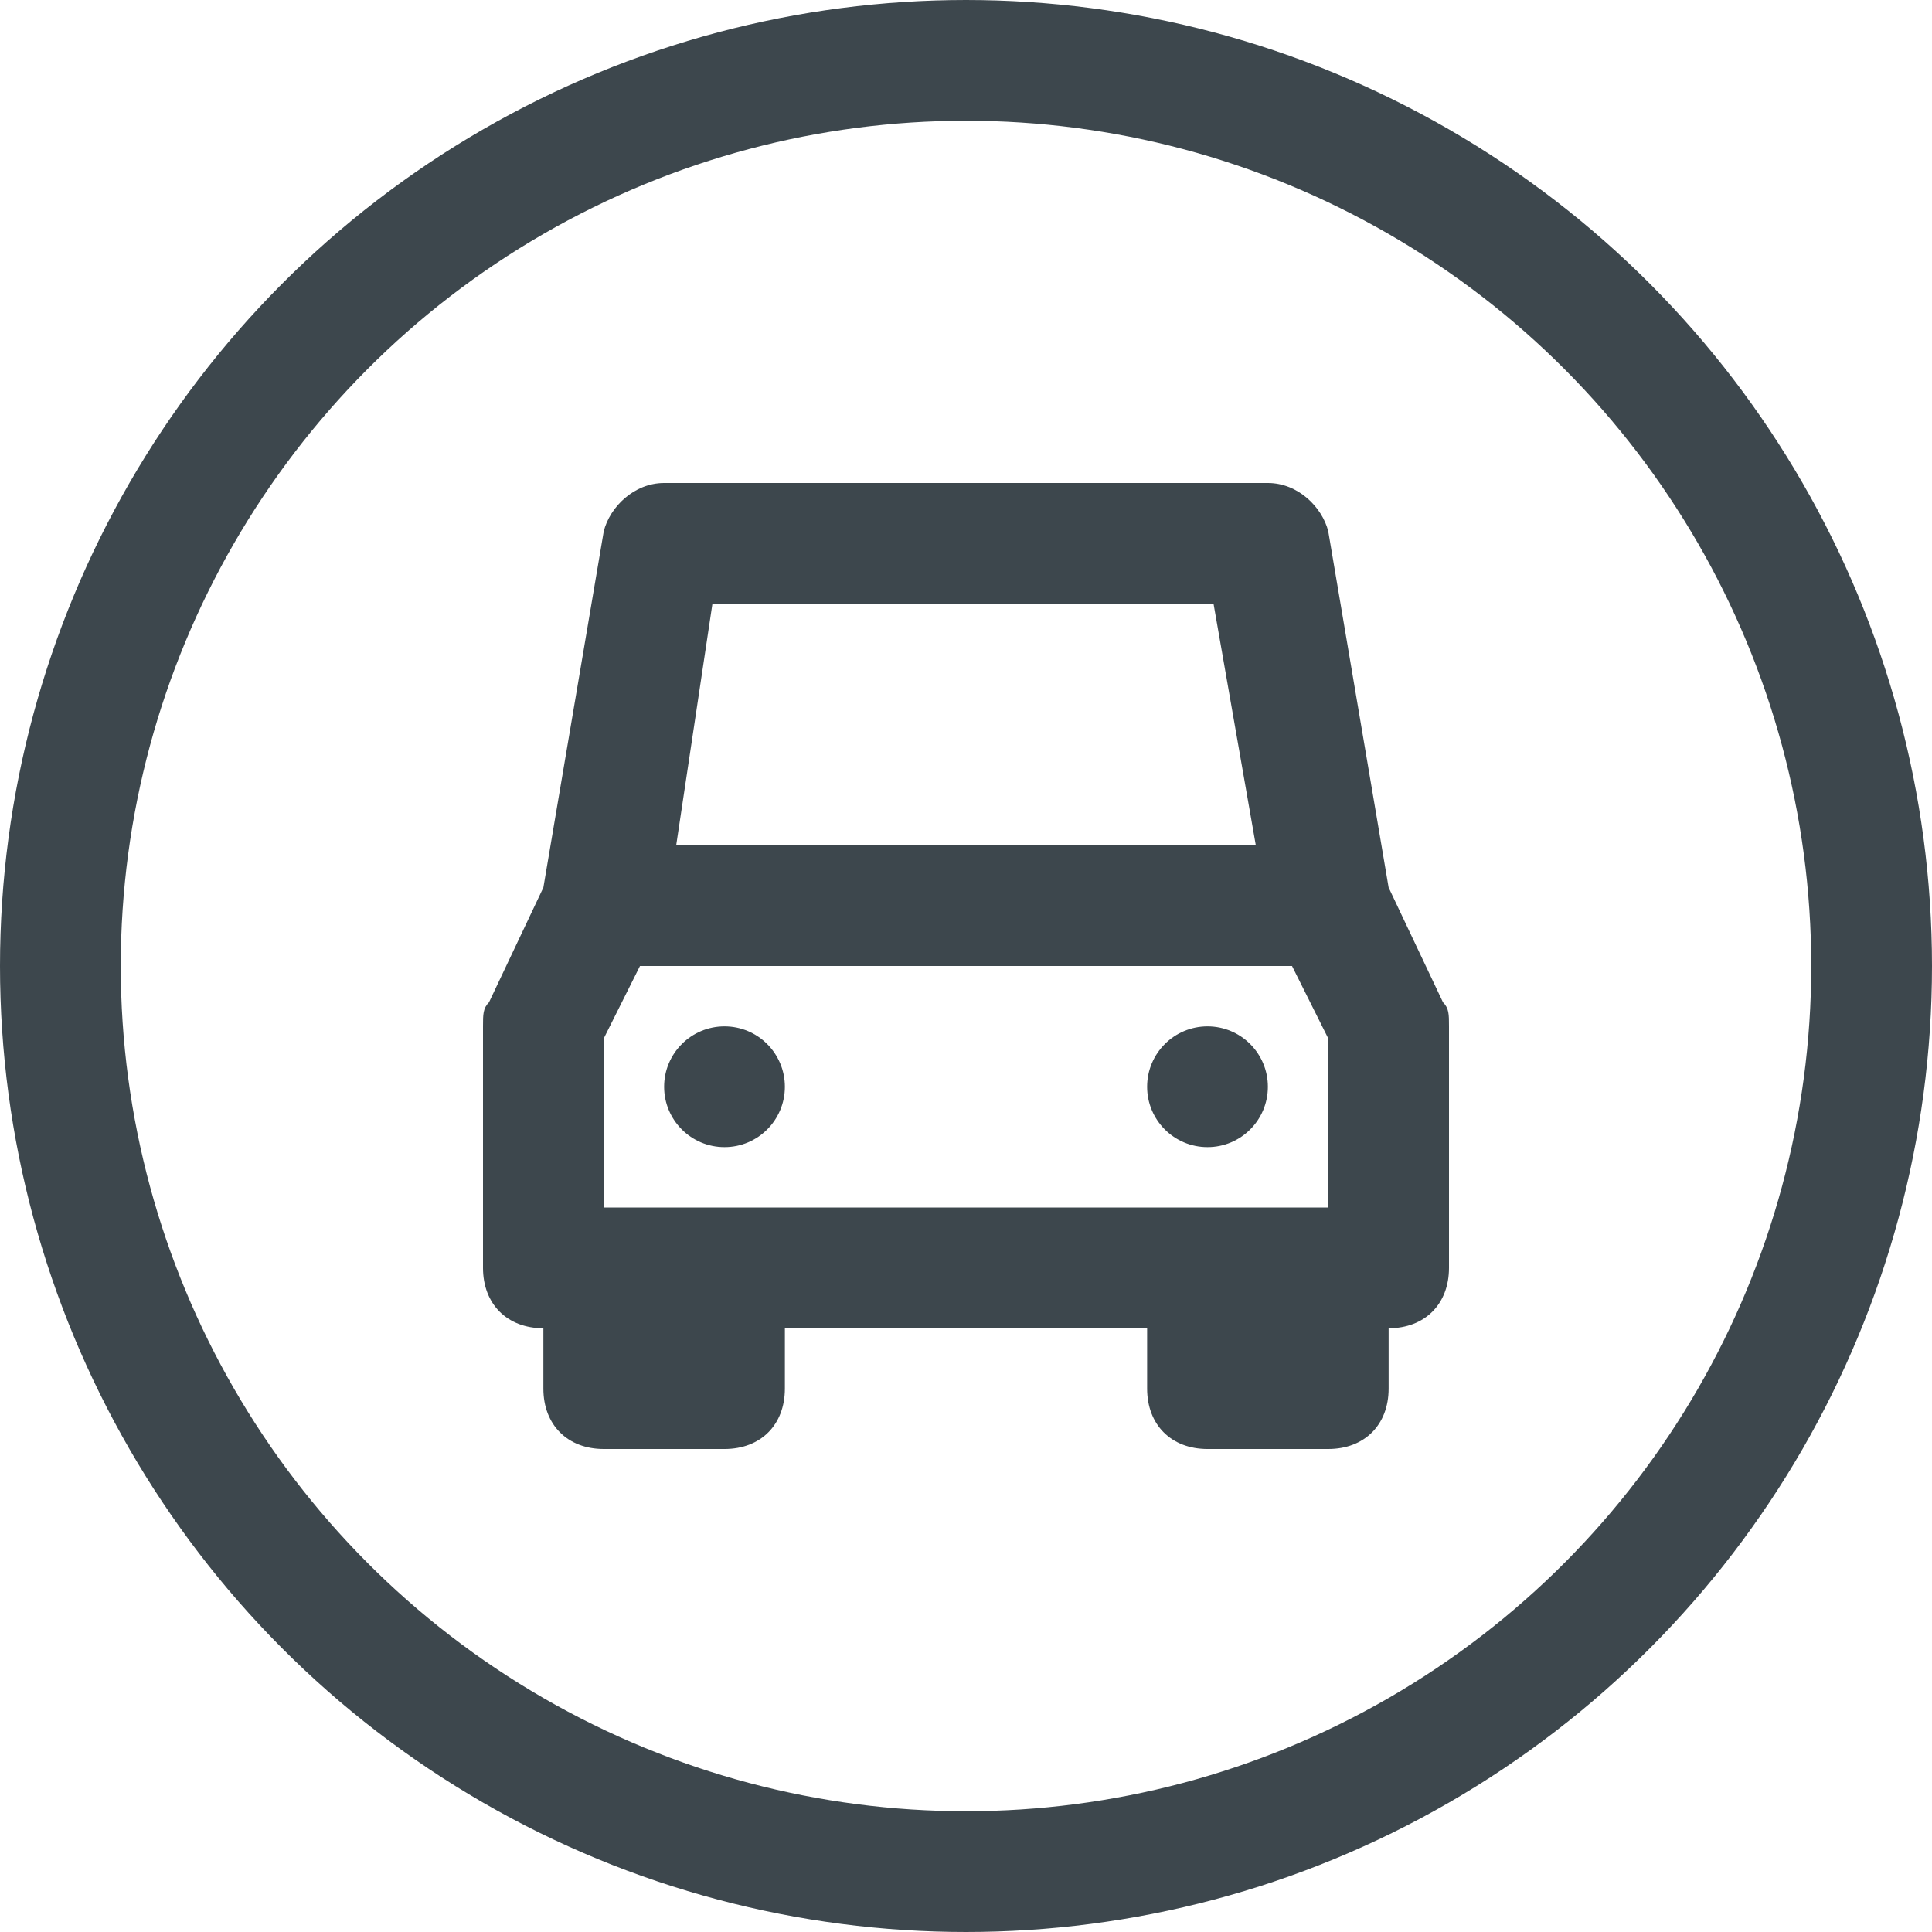 <svg height="32" viewBox="0 0 32 32" width="32" xmlns="http://www.w3.org/2000/svg"><g fill="none" fill-rule="evenodd"><circle cx="16" cy="16" r="15" stroke="#3d474d" stroke-width="2"/><g fill="#3d474d"><path d="m23.9 16.6-.9-1.9-1-5.9c-.1-.4-.5-.8-1-.8h-10c-.5 0-.9.4-1 .8l-1 5.9-.9 1.9c-.1.1-.1.2-.1.4v4c0 .6.4 1 1 1v1c0 .6.4 1 1 1h2c.6 0 1-.4 1-1v-1h6v1c0 .6.4 1 1 1h2c.6 0 1-.4 1-1v-1c.6 0 1-.4 1-1v-4c0-.2 0-.3-.1-.4zm-12.1-6.6h8.3l.7 4h-9.6zm-1.8 10v-2.8l.6-1.2h10.8l.6 1.2v2.8z" fill-rule="nonzero"/><circle cx="12" cy="18" r="1"/><circle cx="20" cy="18" r="1"/></g></g></svg>